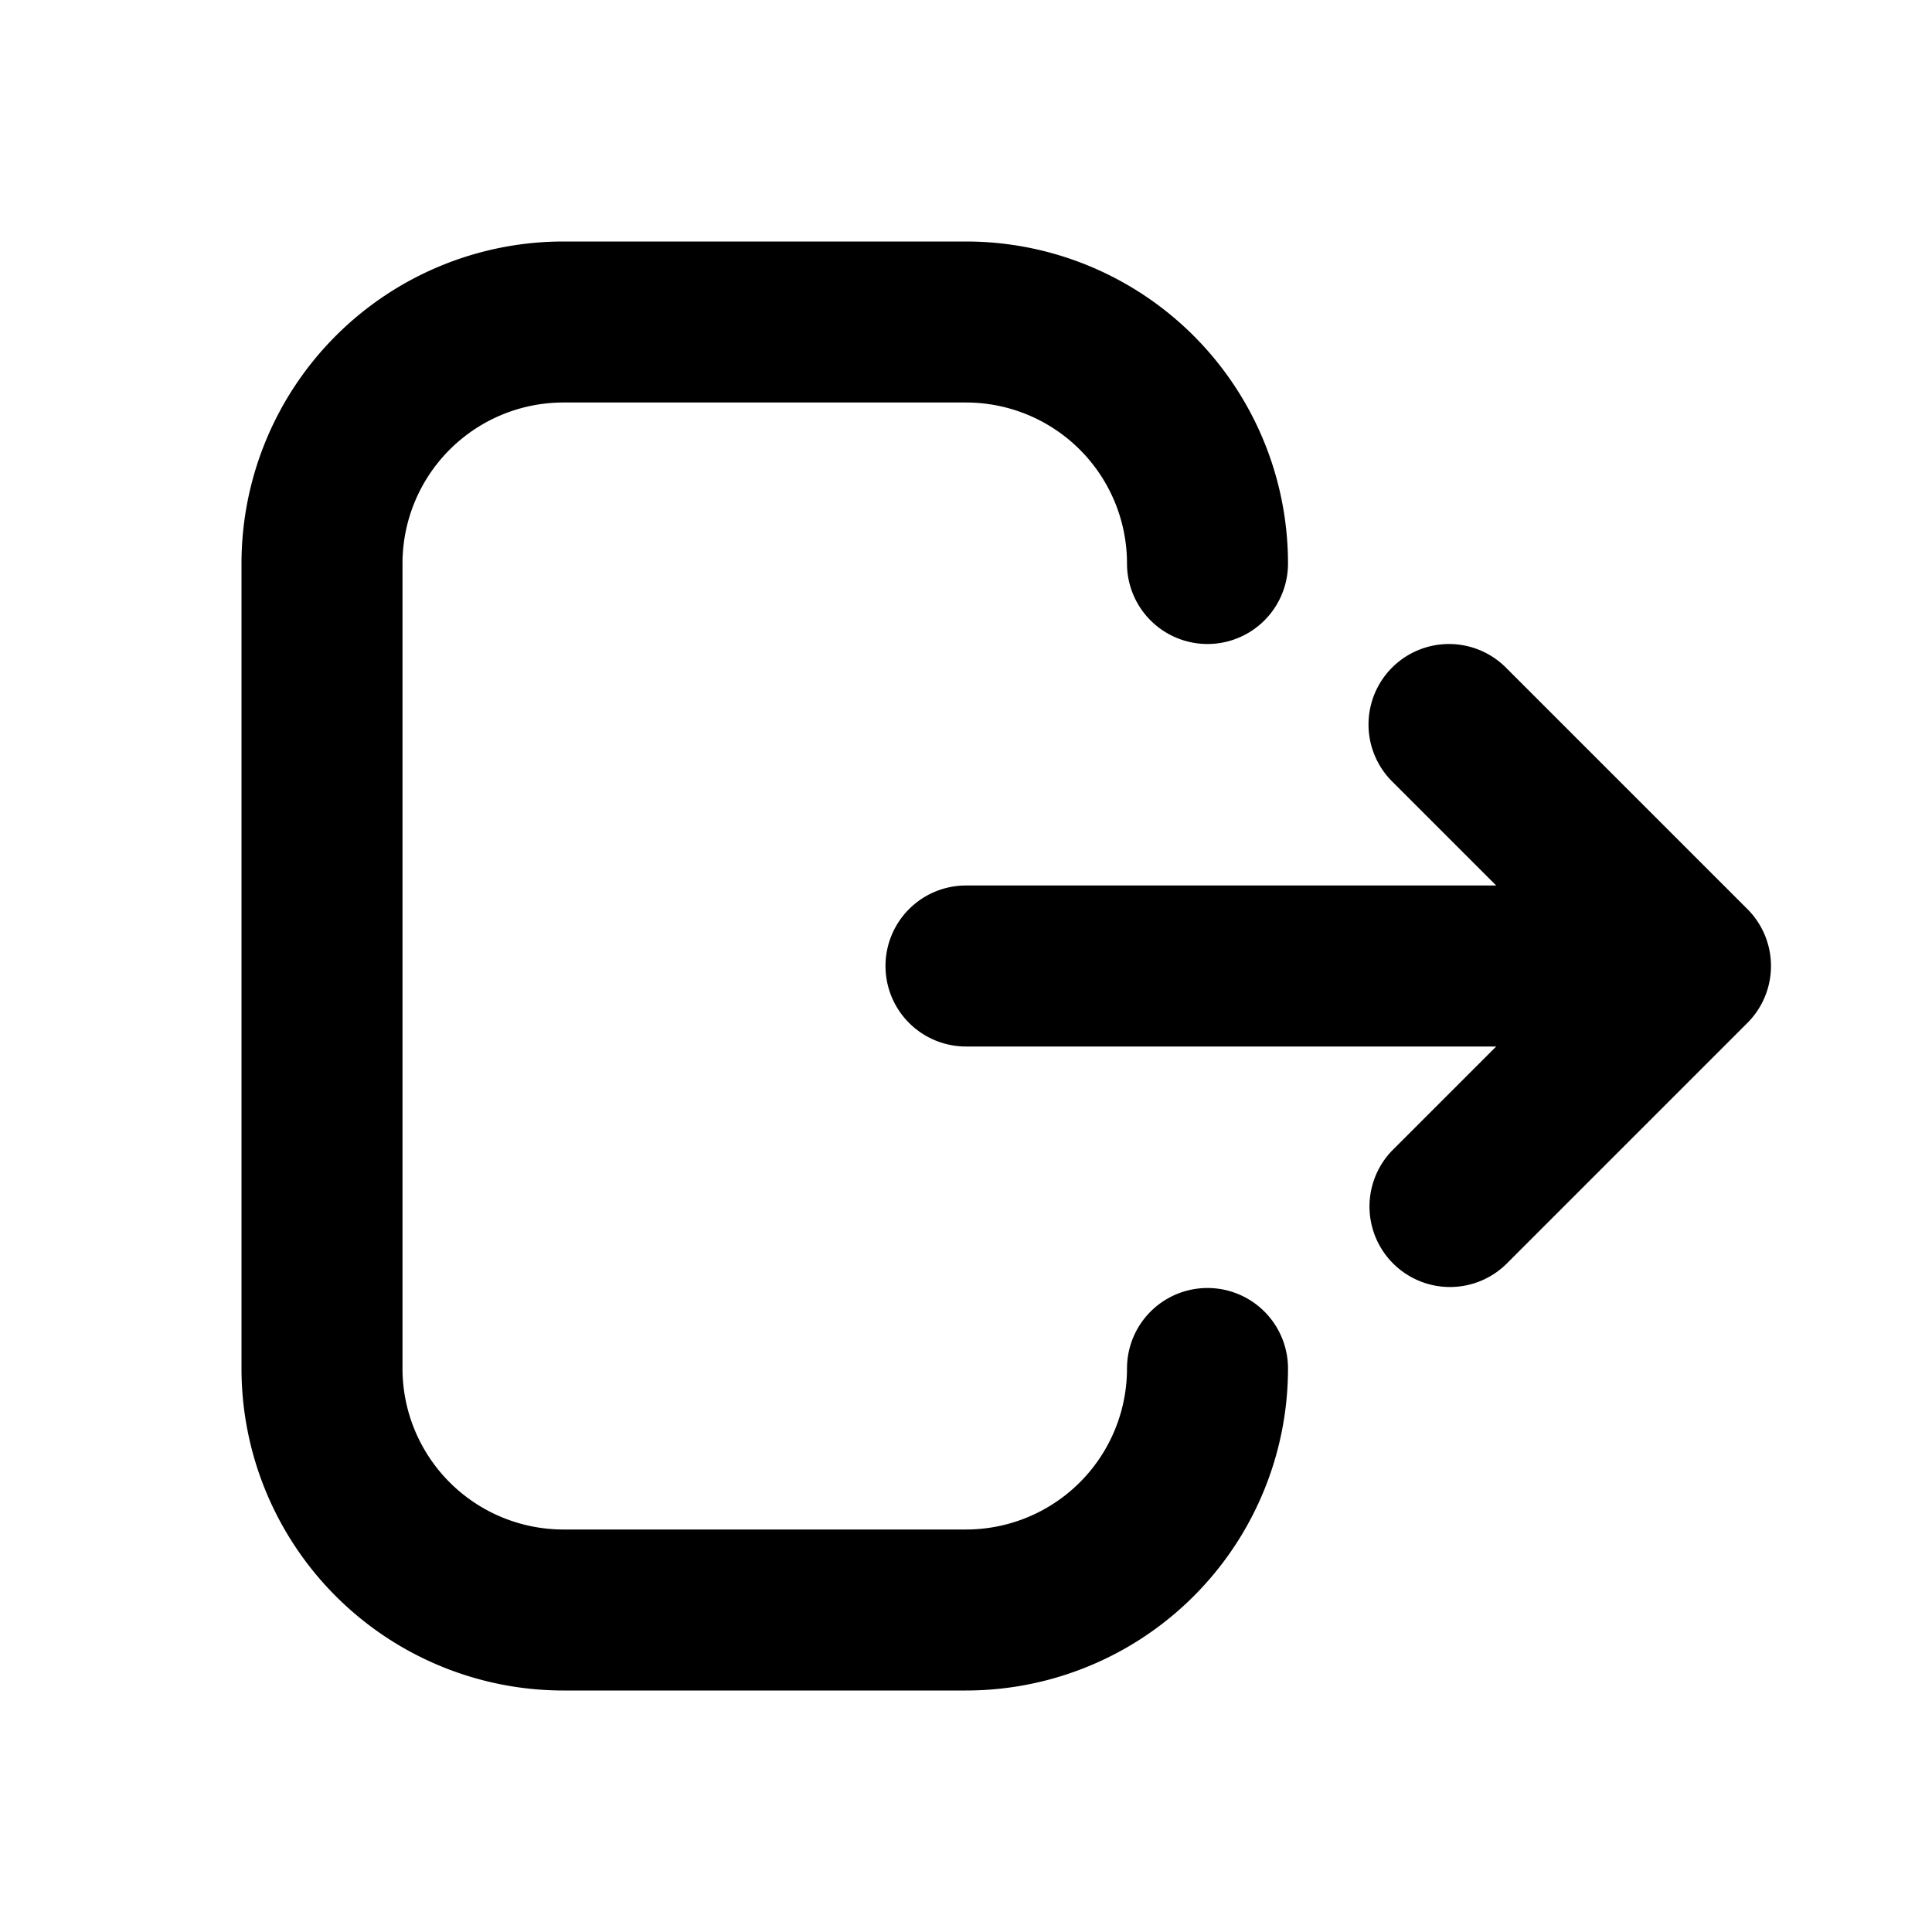 <svg width="24" height="24" xmlns="http://www.w3.org/2000/svg"><path fill-rule="evenodd" clip-rule="evenodd" d="M7 5a2 2 0 00-2 2v10a2 2 0 002 2h5a2 2 0 002-2 1 1 0 112 0 4 4 0 01-4 4H7a4 4 0 01-4-4V7a4 4 0 014-4h5a4 4 0 014 4 1 1 0 11-2 0 2 2 0 00-2-2H7z" /><path fill-rule="evenodd" clip-rule="evenodd" d="M11 12a1 1 0 011-1h8a1 1 0 110 2h-8a1 1 0 01-1-1z" /><path fill-rule="evenodd" clip-rule="evenodd" d="M17.293 8.293a1 1 0 011.414 0l3 3a1 1 0 010 1.414l-3 3a1 1 0 01-1.414-1.414L19.586 12l-2.293-2.293a1 1 0 010-1.414z" /></svg>
